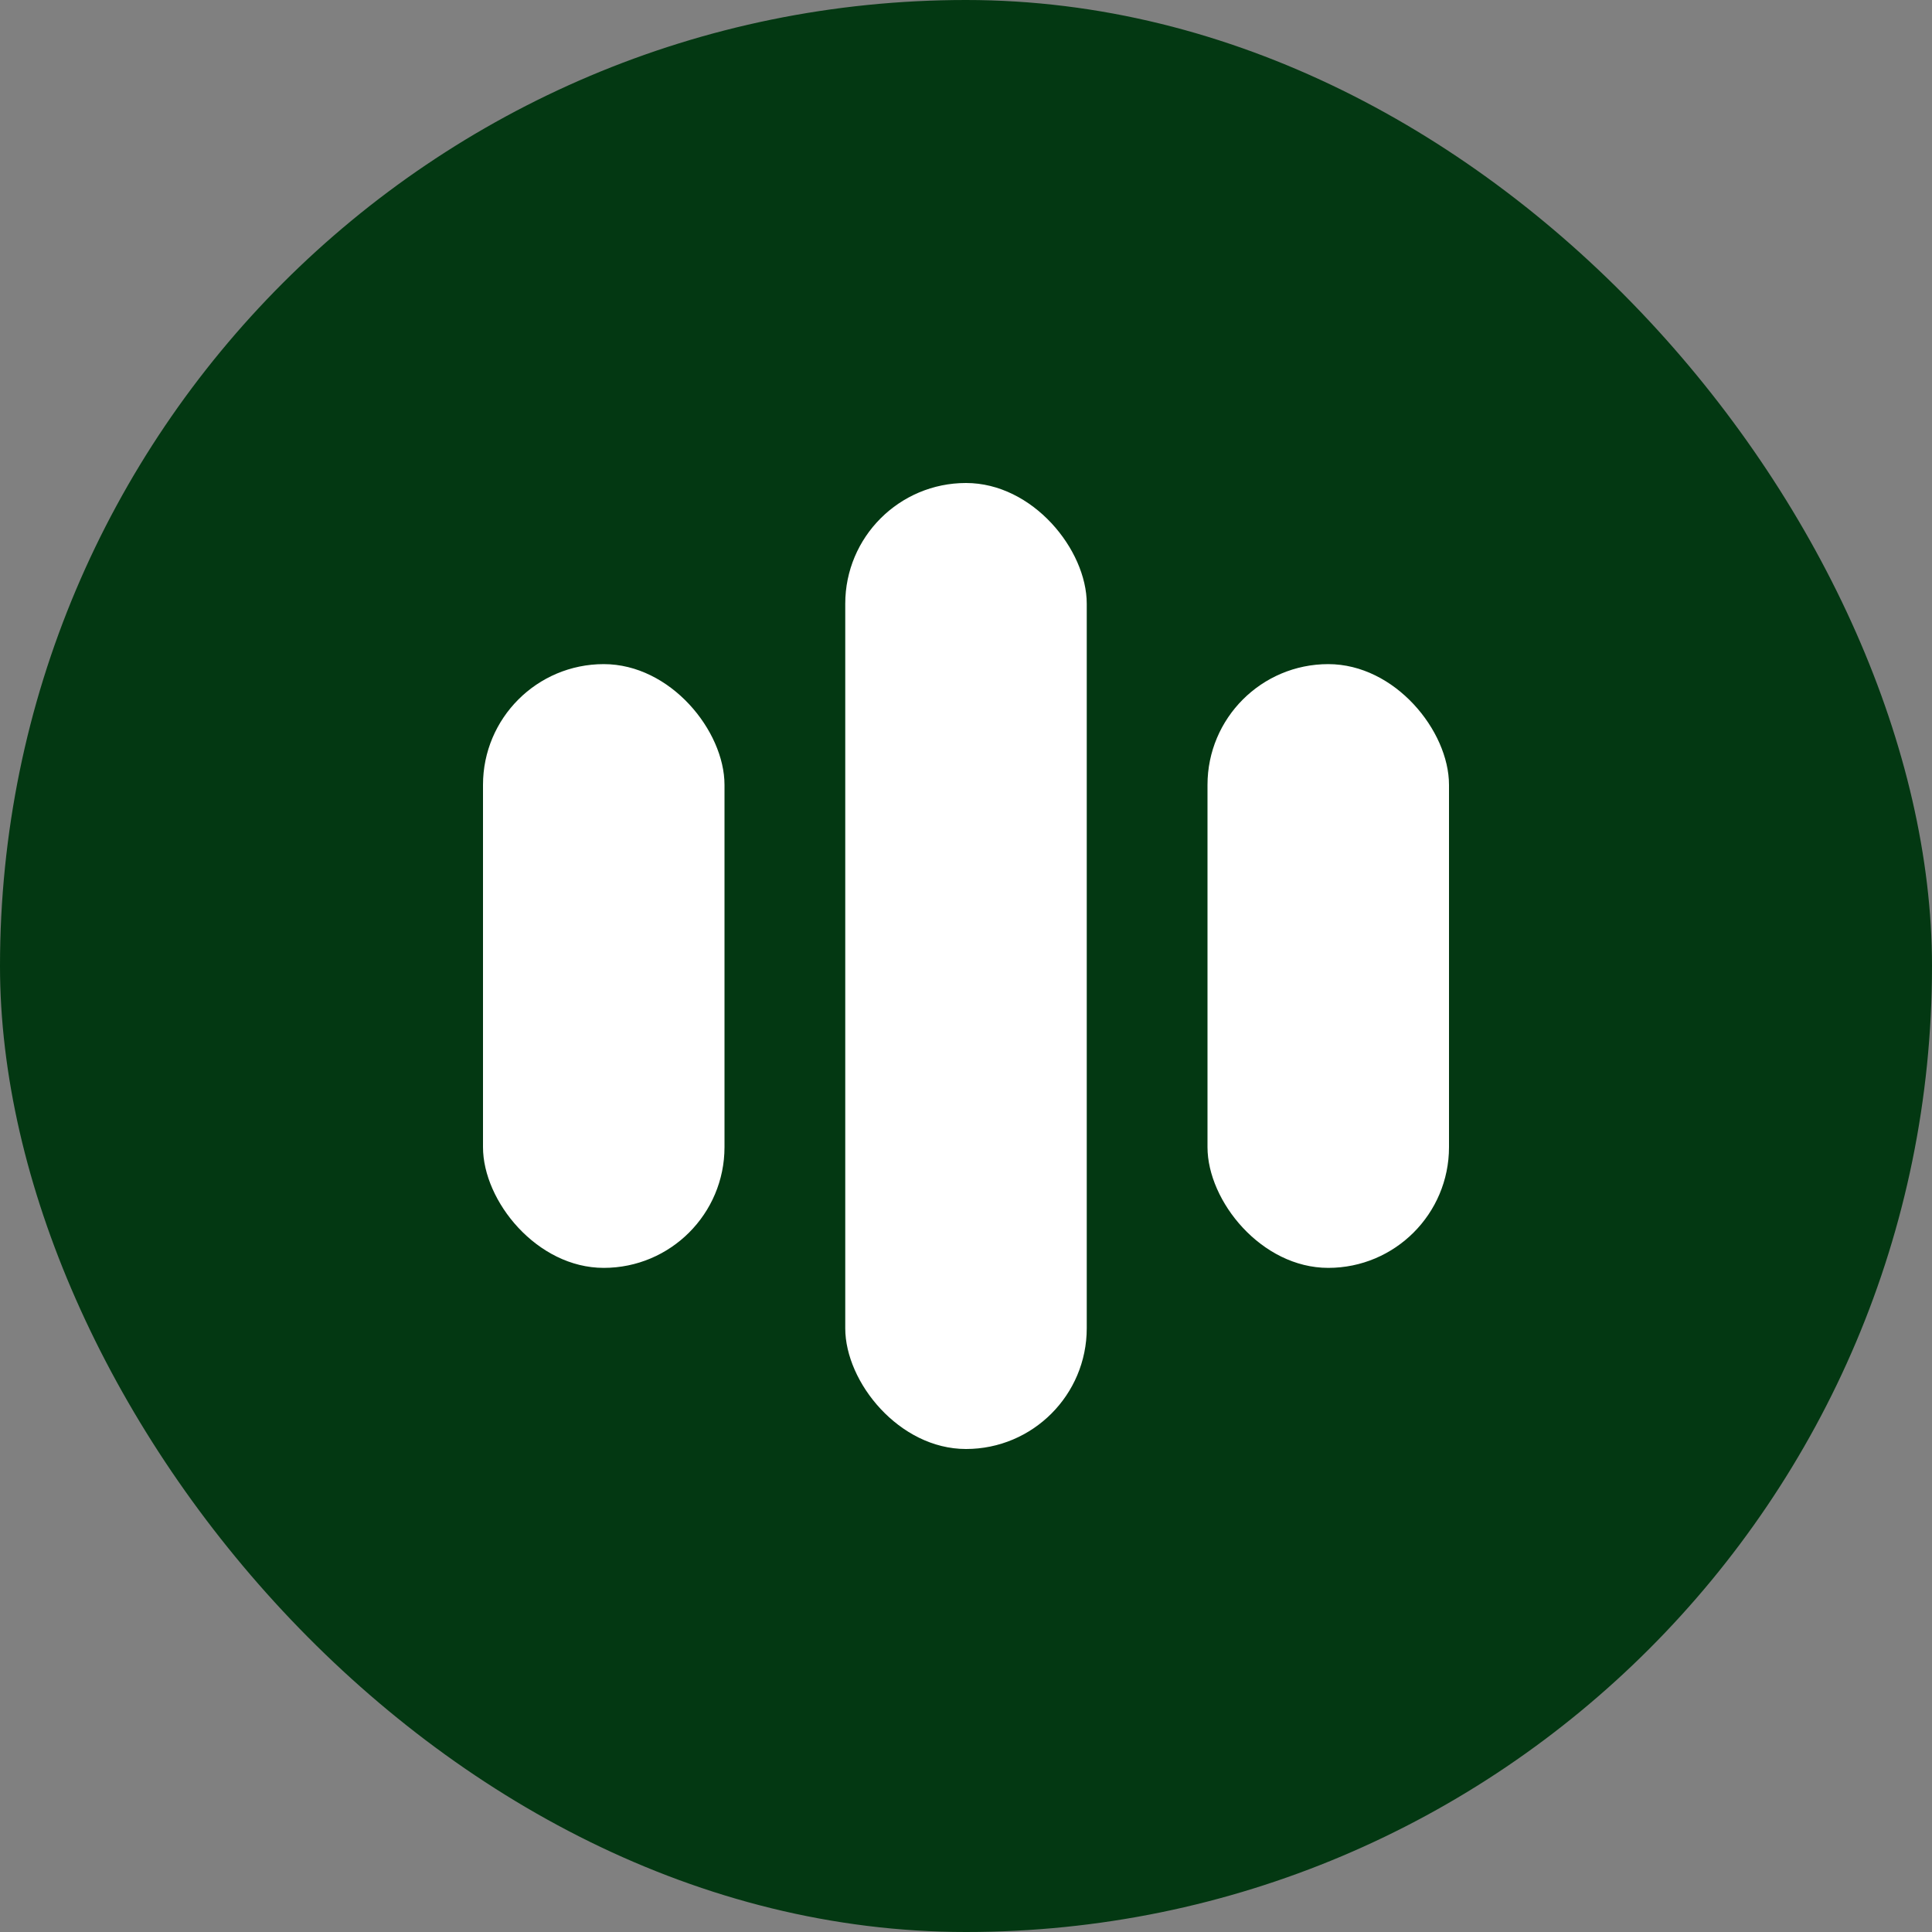 <svg width="32" height="32" viewBox="0 0 32 32" fill="none" xmlns="http://www.w3.org/2000/svg">
<rect x="0" y="0" width="32" height="32" fill="#808080" stroke="none"/>
<rect width="32" height="32" rx="16" fill="#033812"/>
<rect x="8" y="11" width="4" height="10" rx="2" fill="white"/>
<rect x="14" y="8" width="4" height="16" rx="2" fill="white"/>
<rect x="20" y="11" width="4" height="10" rx="2" fill="white"/>
</svg>
